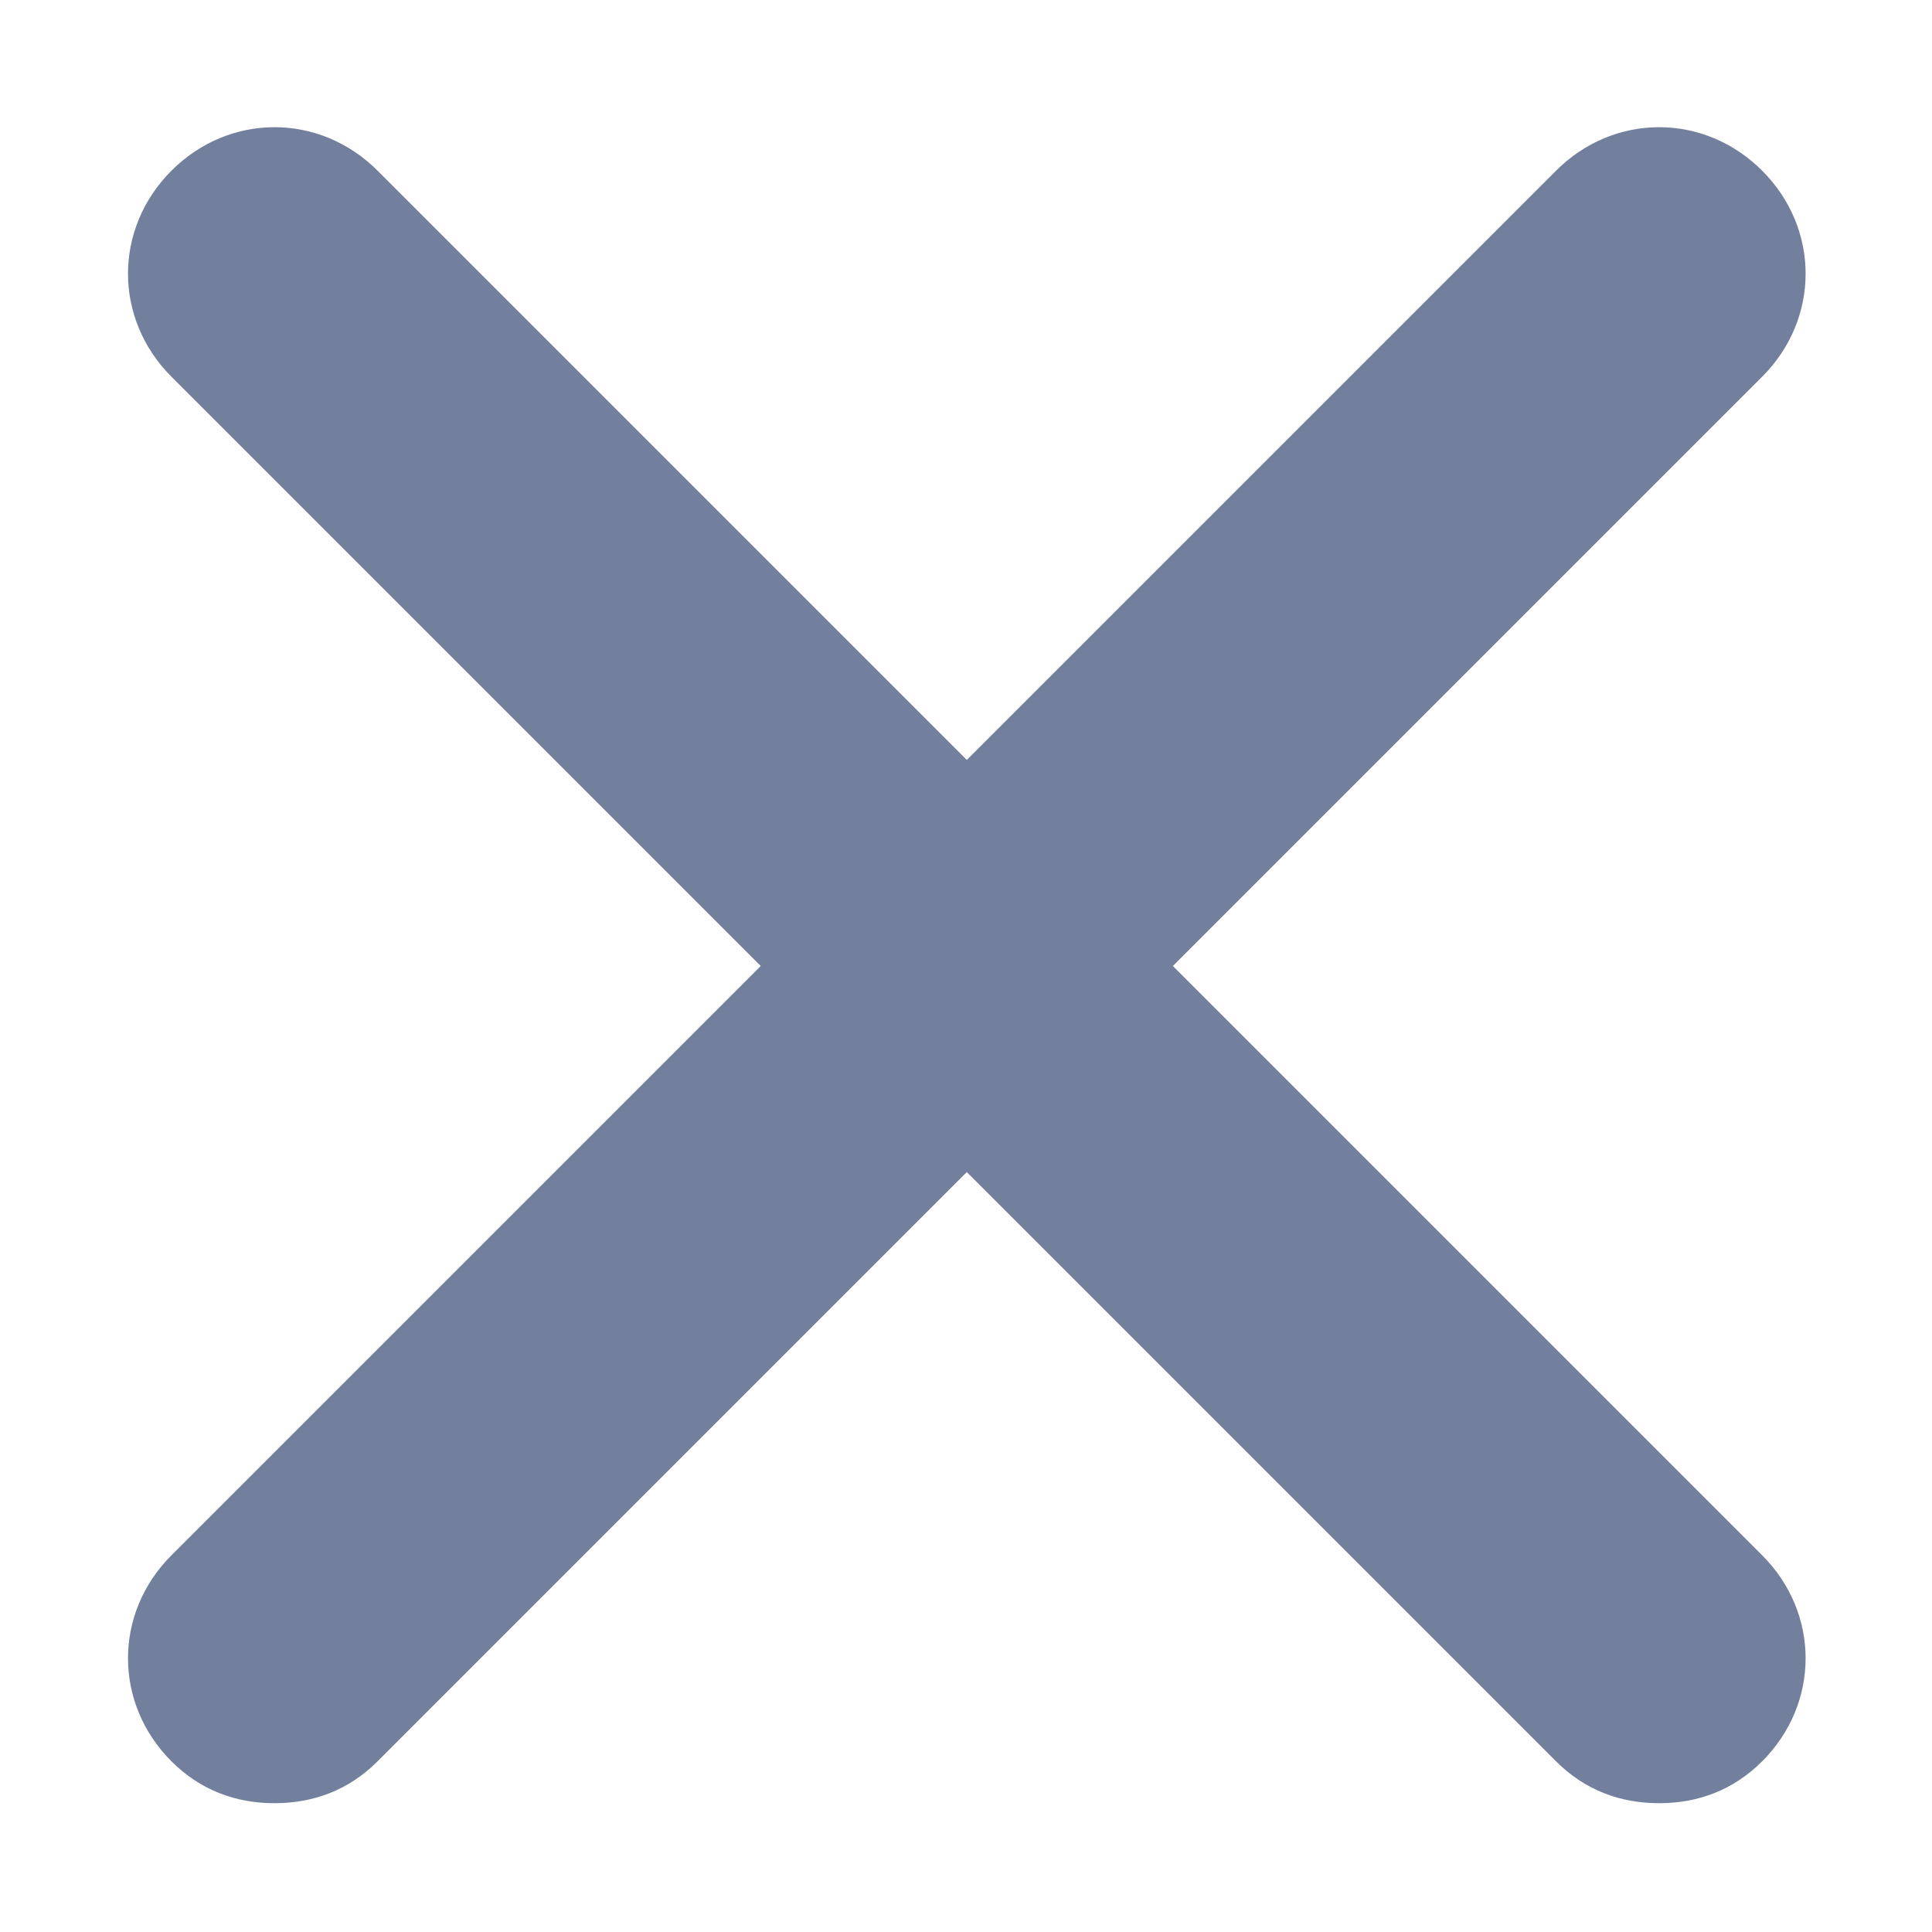 <svg width="12" height="12" viewBox="0 0 12 12" fill="none" xmlns="http://www.w3.org/2000/svg">
<path d="M10.945 9.66C11.305 10.02 11.305 10.58 10.945 10.94C10.765 11.12 10.545 11.2 10.305 11.2C10.065 11.2 9.845 11.12 9.665 10.94L6.005 7.28L2.345 10.94C2.165 11.12 1.945 11.2 1.705 11.2C1.465 11.2 1.245 11.12 1.065 10.94C0.705 10.58 0.705 10.02 1.065 9.66L4.725 6L1.065 2.34C0.705 1.98 0.705 1.42 1.065 1.06C1.425 0.7 1.985 0.7 2.345 1.06L6.005 4.72L9.665 1.06C10.025 0.7 10.585 0.7 10.945 1.06C11.305 1.42 11.305 1.98 10.945 2.34L7.285 6L10.945 9.66Z" fill="#72809D"/>
</svg>
